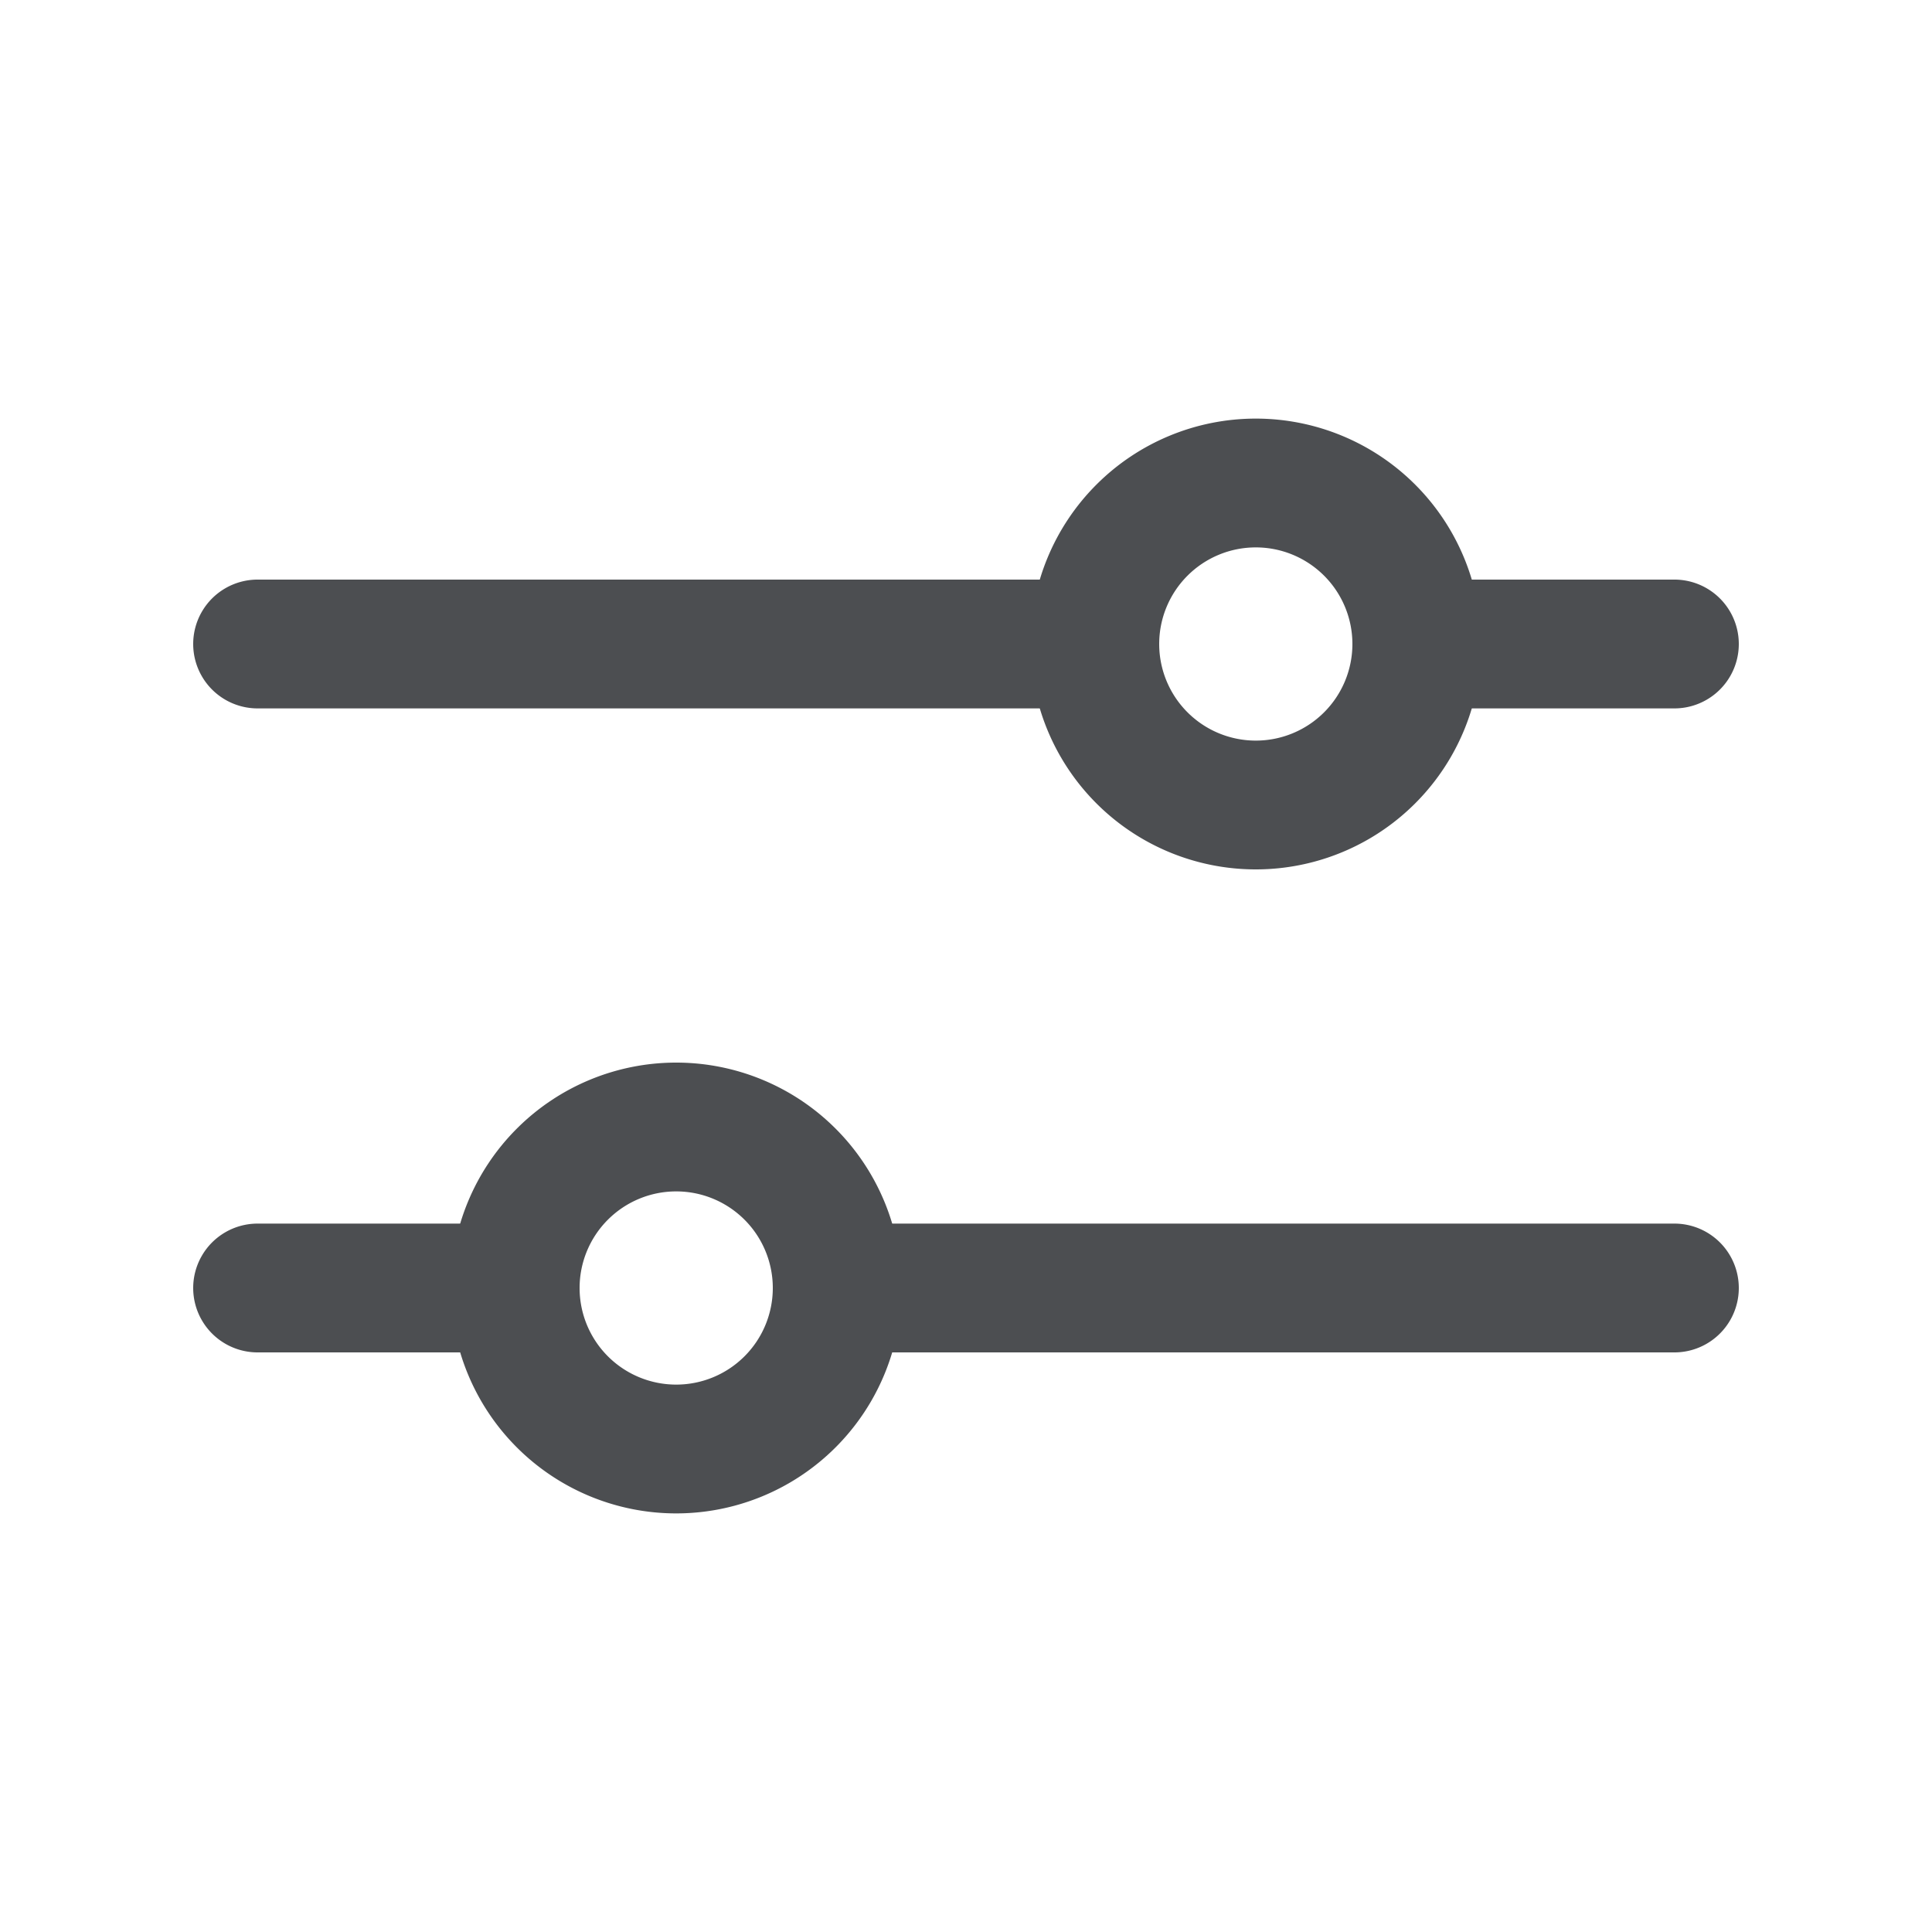           <svg
            xmlns="http://www.w3.org/2000/svg"
            data-name="Layer 2"
            viewBox="0 0 30 30"
            id="filter"
          >
            <path
              fill="#4c4e51"
              d="M17 11H4A1 1 0 0 1 4 9H17A1 1 0 0 1 17 11zM26 11H22a1 1 0 0 1 0-2h4A1 1 0 0 1 26 11z"
            />
            <path
              fill="#4c4e51"
              d="M19.5 13.5A3.5 3.5 0 1 1 23 10 3.5 3.5 0 0 1 19.5 13.5zm0-5A1.5 1.5 0 1 0 21 10 1.5 1.5 0 0 0 19.5 8.5zM26 21H13a1 1 0 0 1 0-2H26A1 1 0 0 1 26 21zM8 21H4a1 1 0 0 1 0-2H8A1 1 0 0 1 8 21z"
            />
            <path
              fill="#4c4e51"
              d="M10.5,23.5A3.5,3.5,0,1,1,14,20,3.5,3.5,0,0,1,10.5,23.5Zm0-5A1.5,1.5,0,1,0,12,20,1.5,1.5,0,0,0,10.5,18.5Z"
            />
          </svg>
